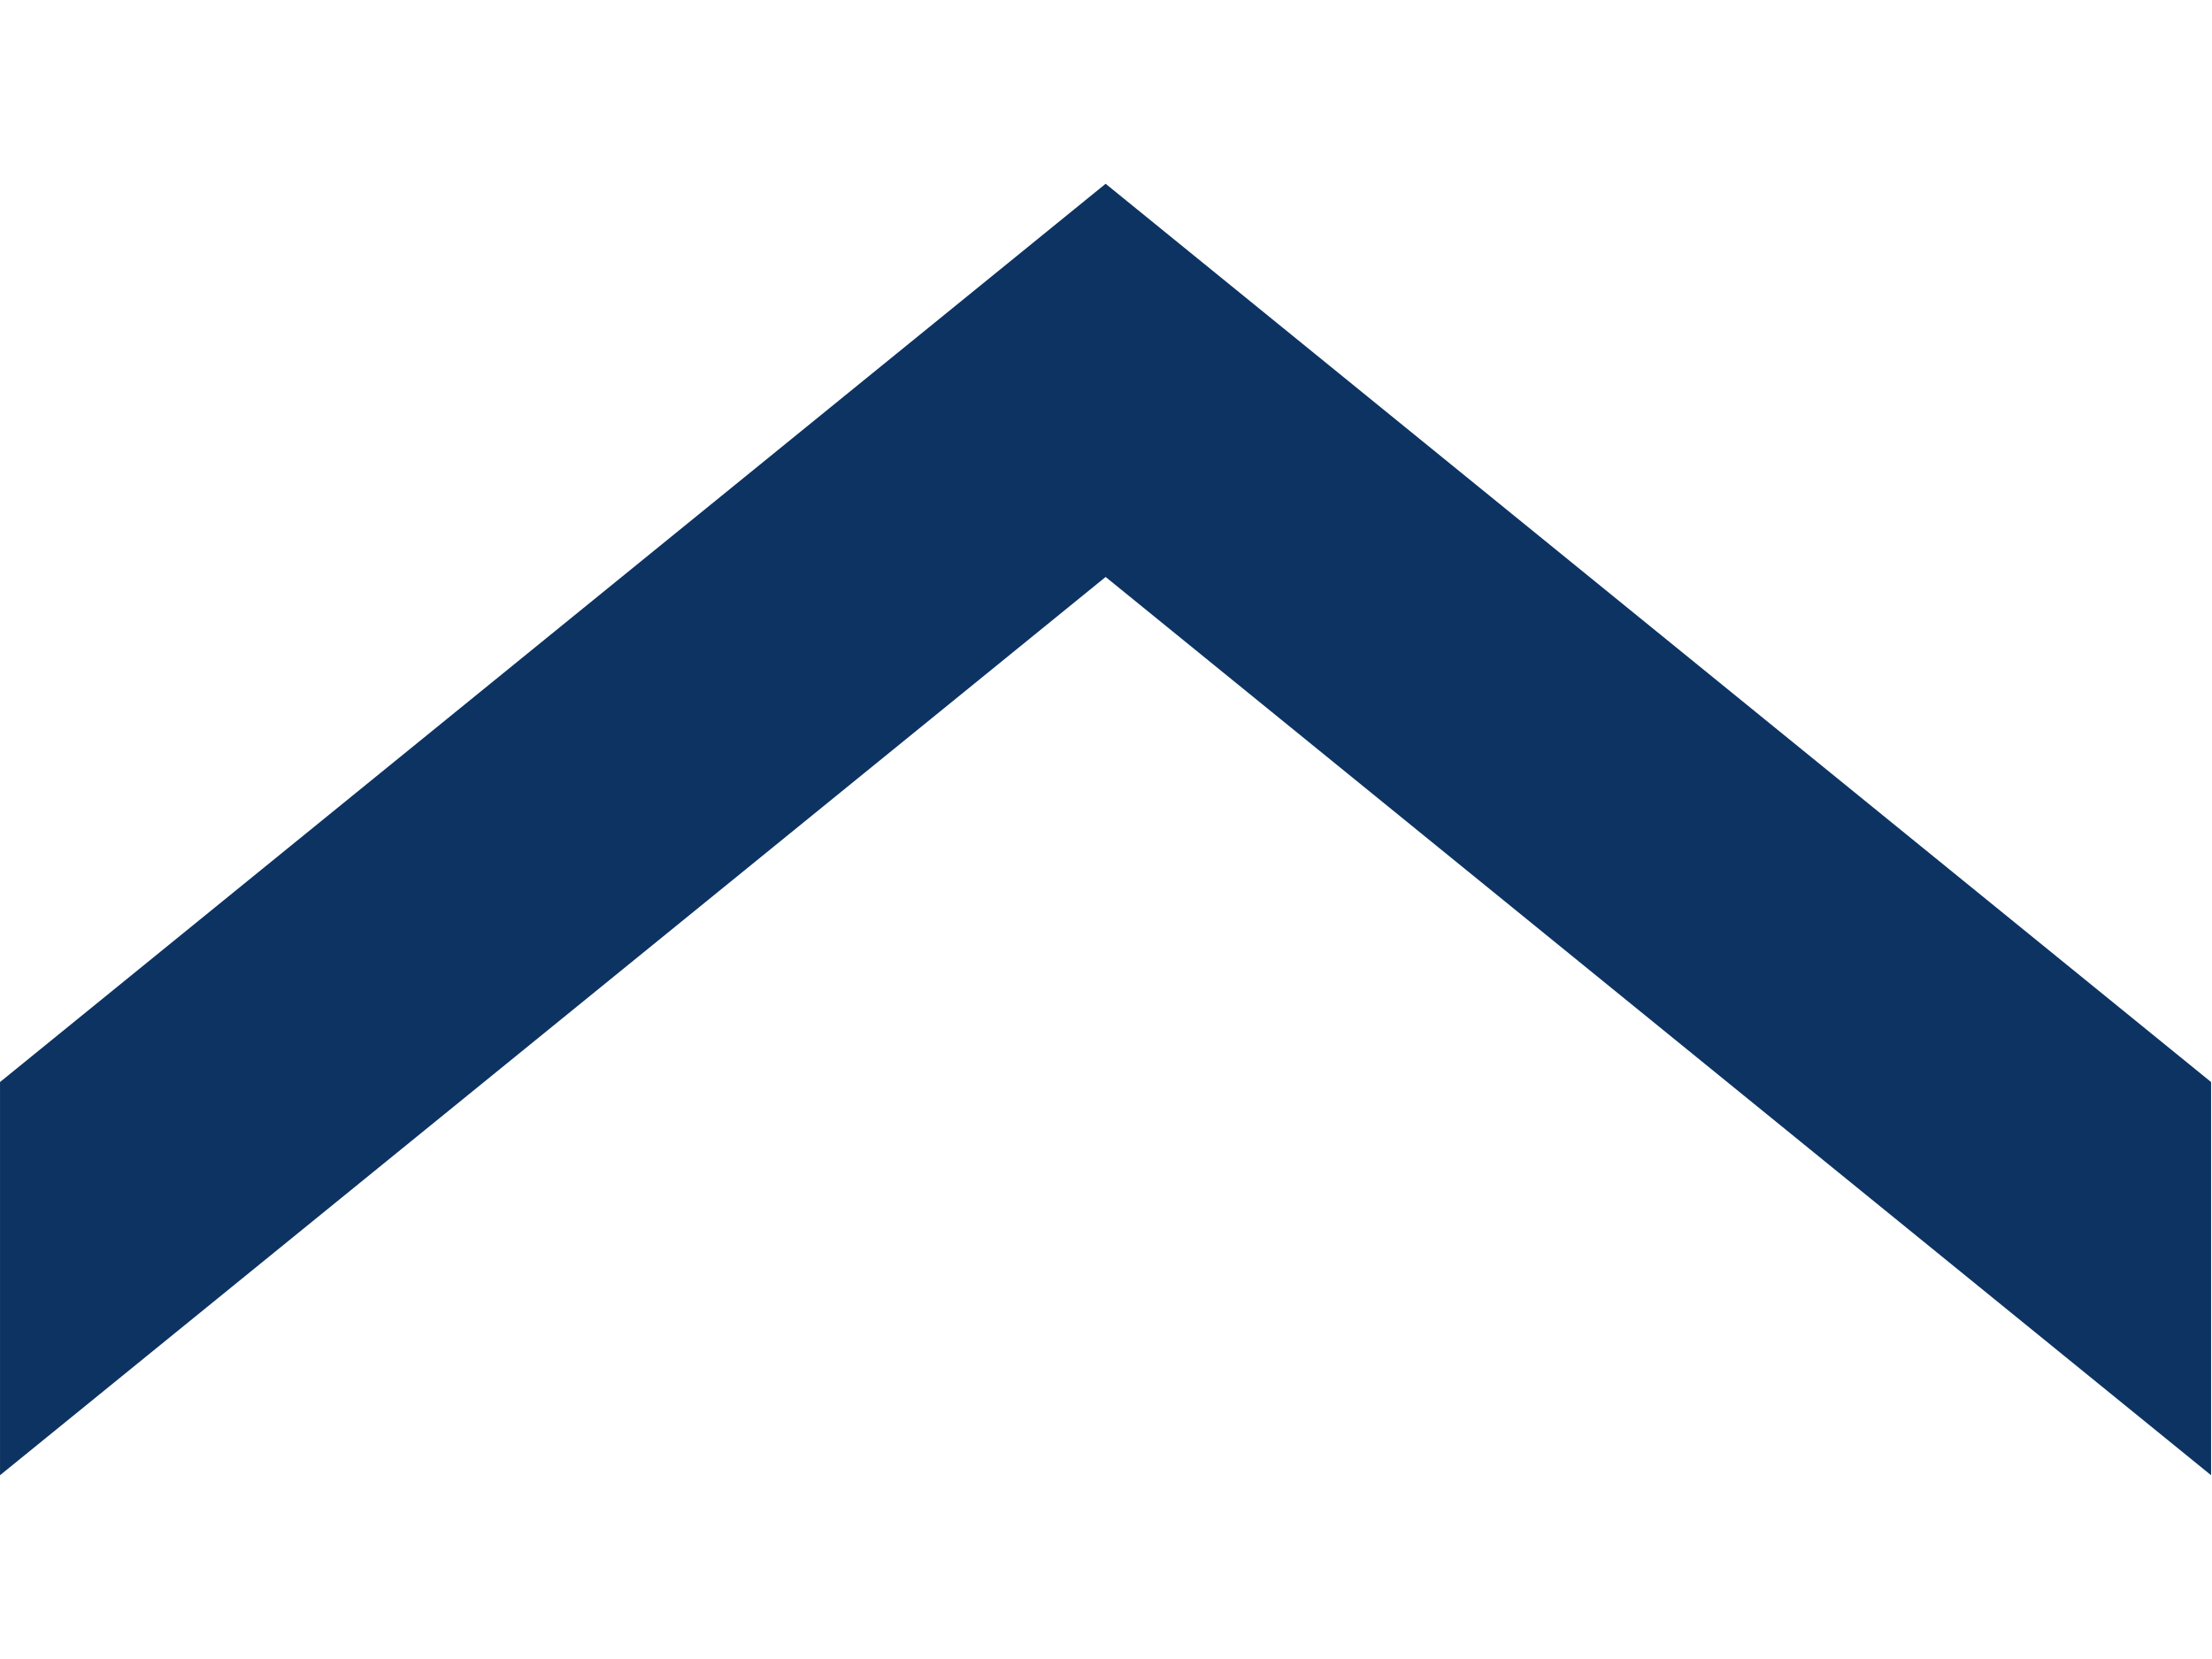 <svg width="12" height="9" viewBox="0 0 12 9" fill="none" xmlns="http://www.w3.org/2000/svg">
<path fill-rule="evenodd" clip-rule="evenodd" d="M11.995 8.003L5.998 3.13L9.91821e-05 8.003L9.93686e-05 5.87L5.998 0.997L11.995 5.87L11.995 8.003Z" fill="#0C3362"/>
</svg>

